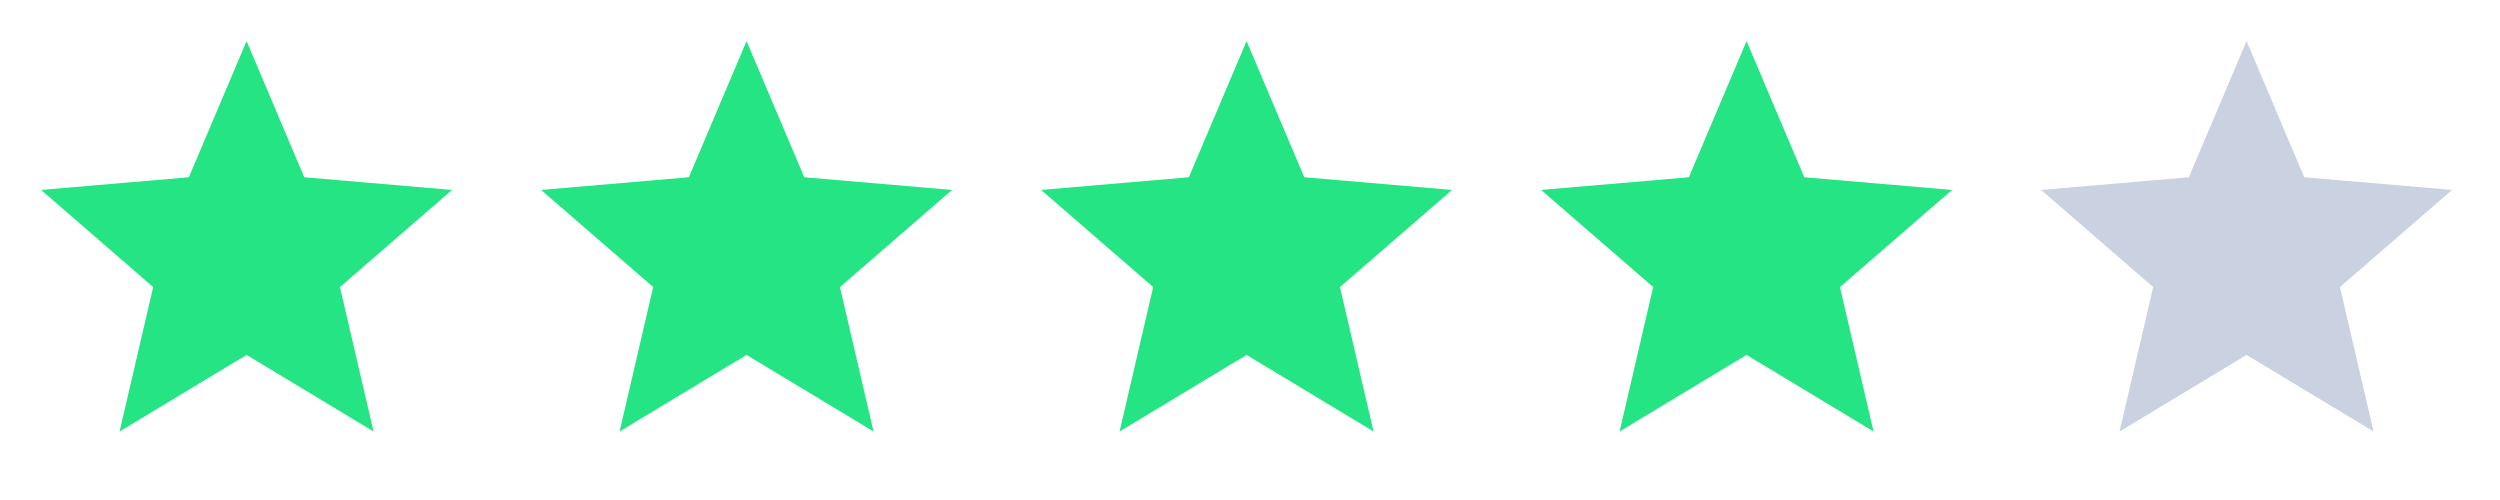 <svg xmlns="http://www.w3.org/2000/svg" width="160" height="32" viewBox="0 0 160 32">
  <g id="Group_16" data-name="Group 16" transform="translate(-170 -7324)">
    <g id="Star" transform="translate(298 7324)">
      <g id="Icon_Star" data-name="Icon/Star">
        <rect id="Base" width="32" height="32" transform="translate(0 0)" fill="none"/>
        <path id="Mask" d="M21.277,24.985l-2.15-9.243L26.3,9.526l-9.456-.811L13.15,0,9.456,8.714,0,9.526l7.173,6.216-2.15,9.243,8.127-4.9Z" transform="translate(2.63 2.63)" fill="#cad1e1"/>
      </g>
    </g>
    <g id="Star-2" data-name="Star" transform="translate(170 7324)">
      <g id="Icon_Star-2" data-name="Icon/Star" transform="translate(0 0)">
        <rect id="Base-2" data-name="Base" width="32" height="32" transform="translate(0 0)" fill="none"/>
        <path id="Mask-2" data-name="Mask" d="M21.277,24.985l-2.15-9.243L26.3,9.526l-9.456-.811L13.15,0,9.456,8.714,0,9.526l7.173,6.216-2.15,9.243,8.127-4.9Z" transform="translate(2.63 2.63)" fill="#25e484"/>
      </g>
    </g>
    <g id="Star-3" data-name="Star" transform="translate(202 7324)">
      <g id="Icon_Star-3" data-name="Icon/Star" transform="translate(0 0)">
        <rect id="Base-3" data-name="Base" width="32" height="32" transform="translate(0 0)" fill="none"/>
        <path id="Mask-3" data-name="Mask" d="M21.277,24.985l-2.15-9.243L26.3,9.526l-9.456-.811L13.15,0,9.456,8.714,0,9.526l7.173,6.216-2.15,9.243,8.127-4.9Z" transform="translate(2.63 2.63)" fill="#25e484"/>
      </g>
    </g>
    <g id="Star-4" data-name="Star" transform="translate(234 7324)">
      <g id="Icon_Star-4" data-name="Icon/Star" transform="translate(0 0)">
        <rect id="Base-4" data-name="Base" width="32" height="32" transform="translate(0 0)" fill="none"/>
        <path id="Mask-4" data-name="Mask" d="M21.277,24.985l-2.15-9.243L26.3,9.526l-9.456-.811L13.15,0,9.456,8.714,0,9.526l7.173,6.216-2.15,9.243,8.127-4.9Z" transform="translate(2.63 2.63)" fill="#25e484"/>
      </g>
    </g>
    <g id="Star-5" data-name="Star" transform="translate(266 7324)">
      <g id="Icon_Star-5" data-name="Icon/Star" transform="translate(0 0)">
        <rect id="Base-5" data-name="Base" width="32" height="32" transform="translate(0 0)" fill="none"/>
        <path id="Mask-5" data-name="Mask" d="M21.277,24.985l-2.15-9.243L26.3,9.526l-9.456-.811L13.15,0,9.456,8.714,0,9.526l7.173,6.216-2.15,9.243,8.127-4.9Z" transform="translate(2.63 2.63)" fill="#25e484"/>
      </g>
    </g>
  </g>
</svg>
